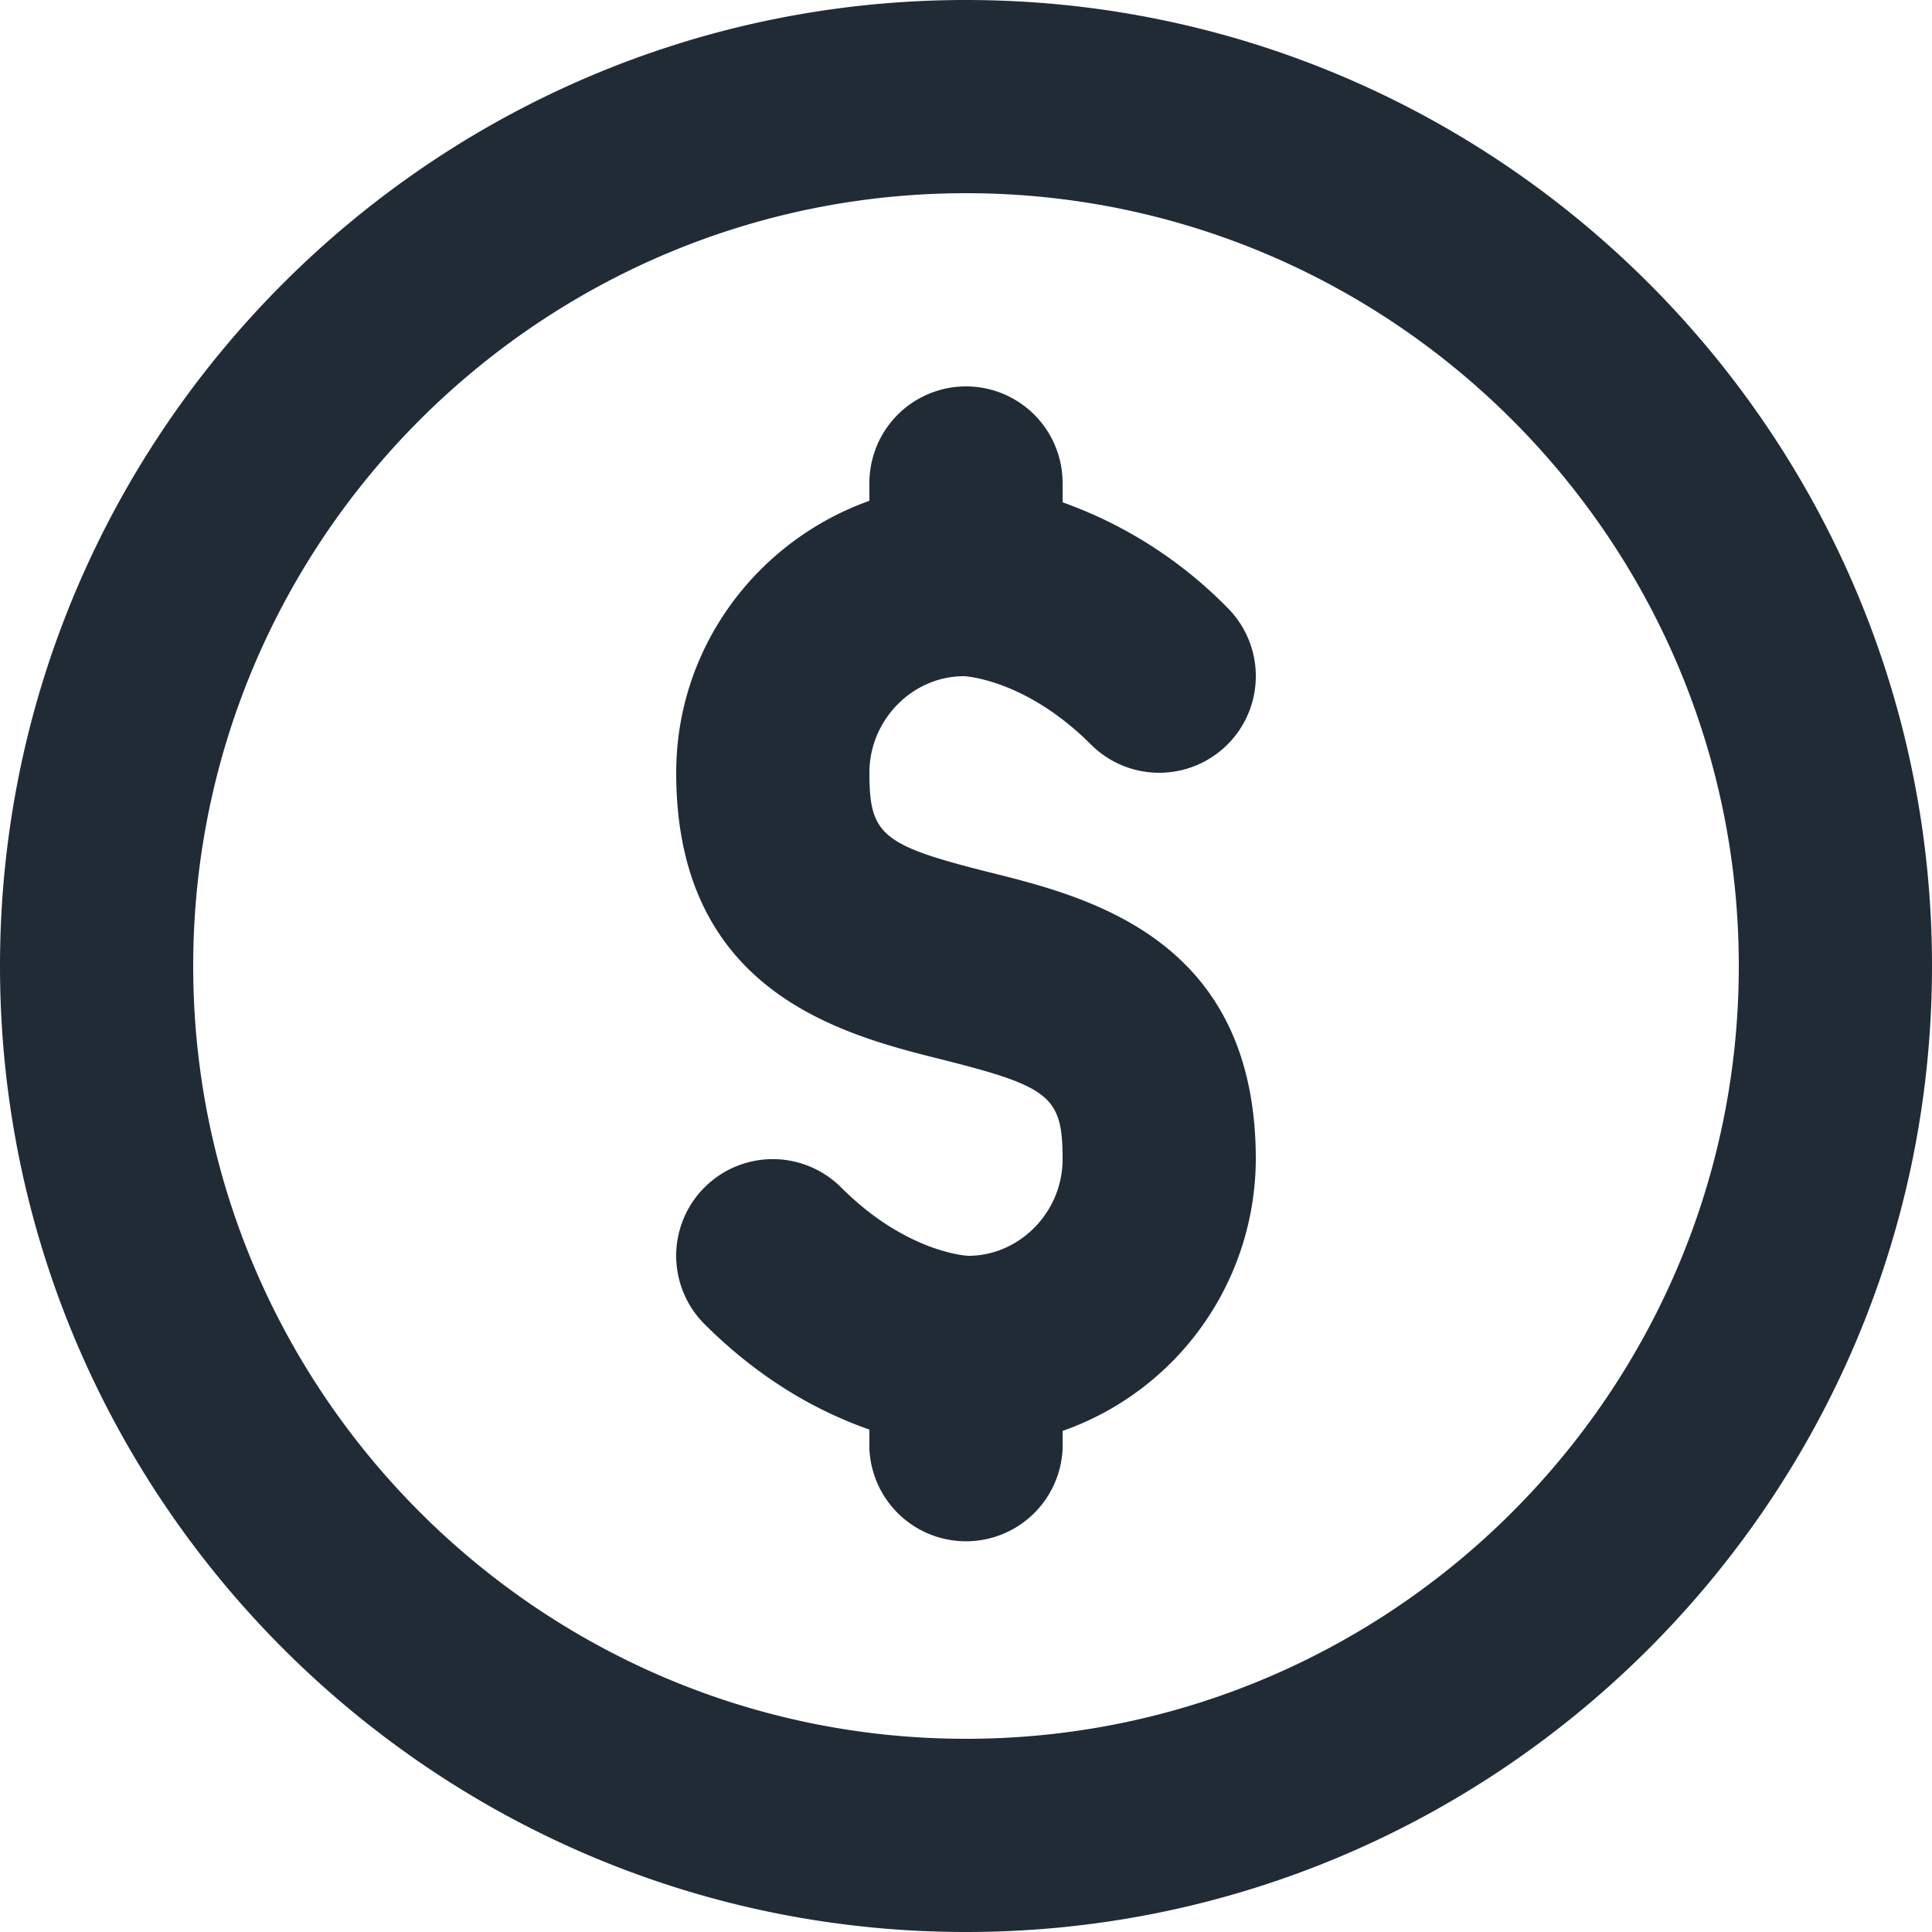 <svg xmlns="http://www.w3.org/2000/svg" viewBox="0 0 20 20"><path d="M10 0C4.486 0 0 4.486 0 10s4.486 10 10 10 10-4.486 10-10S15.514 0 10 0zm0 18c-4.41 0-8-3.59-8-8s3.59-8 8-8 8 3.59 8 8-3.59 8-8 8zM9.977 7c.026 0 .65.04 1.316.707a1 1 0 0 0 1.414-1.415A4.512 4.512 0 0 0 11 5.2V5a1 1 0 1 0-2 0v.184C7.84 5.598 7 6.698 7 8c0 2.28 1.727 2.712 2.758 2.97C10.873 11.25 11 11.354 11 12c0 .55-.448 1-.976 1-.026 0-.65-.04-1.317-.708a1 1 0 0 0-1.414 1.415c.604.603 1.215.92 1.707 1.092v.2a1.001 1.001 0 0 0 2 0v-.186A2.992 2.992 0 0 0 13 12c0-2.28-1.726-2.713-2.757-2.97C9.128 8.75 9 8.644 9 8c0-.552.45-1 .977-1z" fill="#212B36"/></svg>
